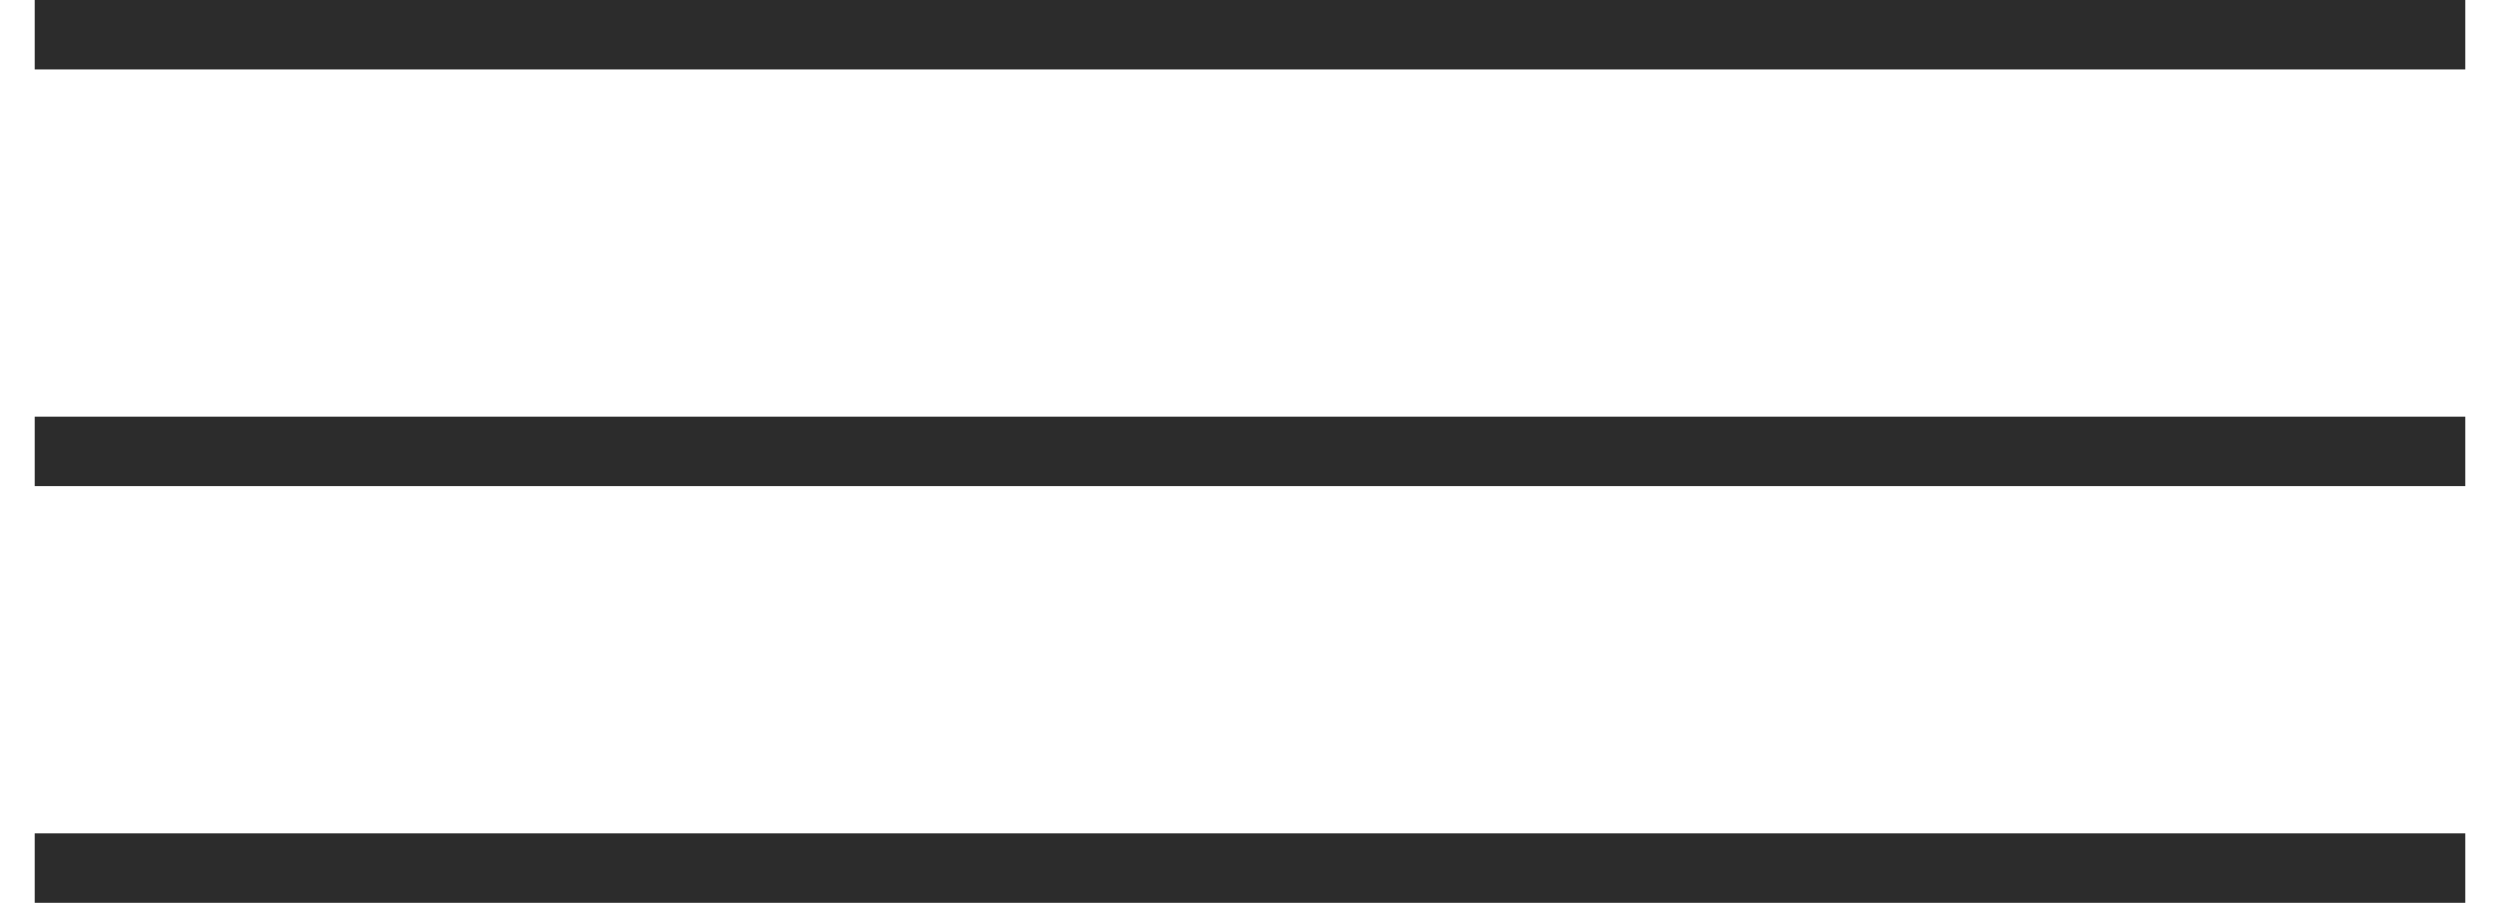 <svg width="36" height="13" viewBox="0 0 36 13" fill="none" xmlns="http://www.w3.org/2000/svg">
<path d="M1 0.5H35" stroke="#2C2C2C" stroke-linecap="square"/>
<path d="M1 6.5H35" stroke="#2C2C2C" stroke-linecap="square"/>
<path d="M1 12.5H35" stroke="#2C2C2C" stroke-linecap="square"/>
</svg>
